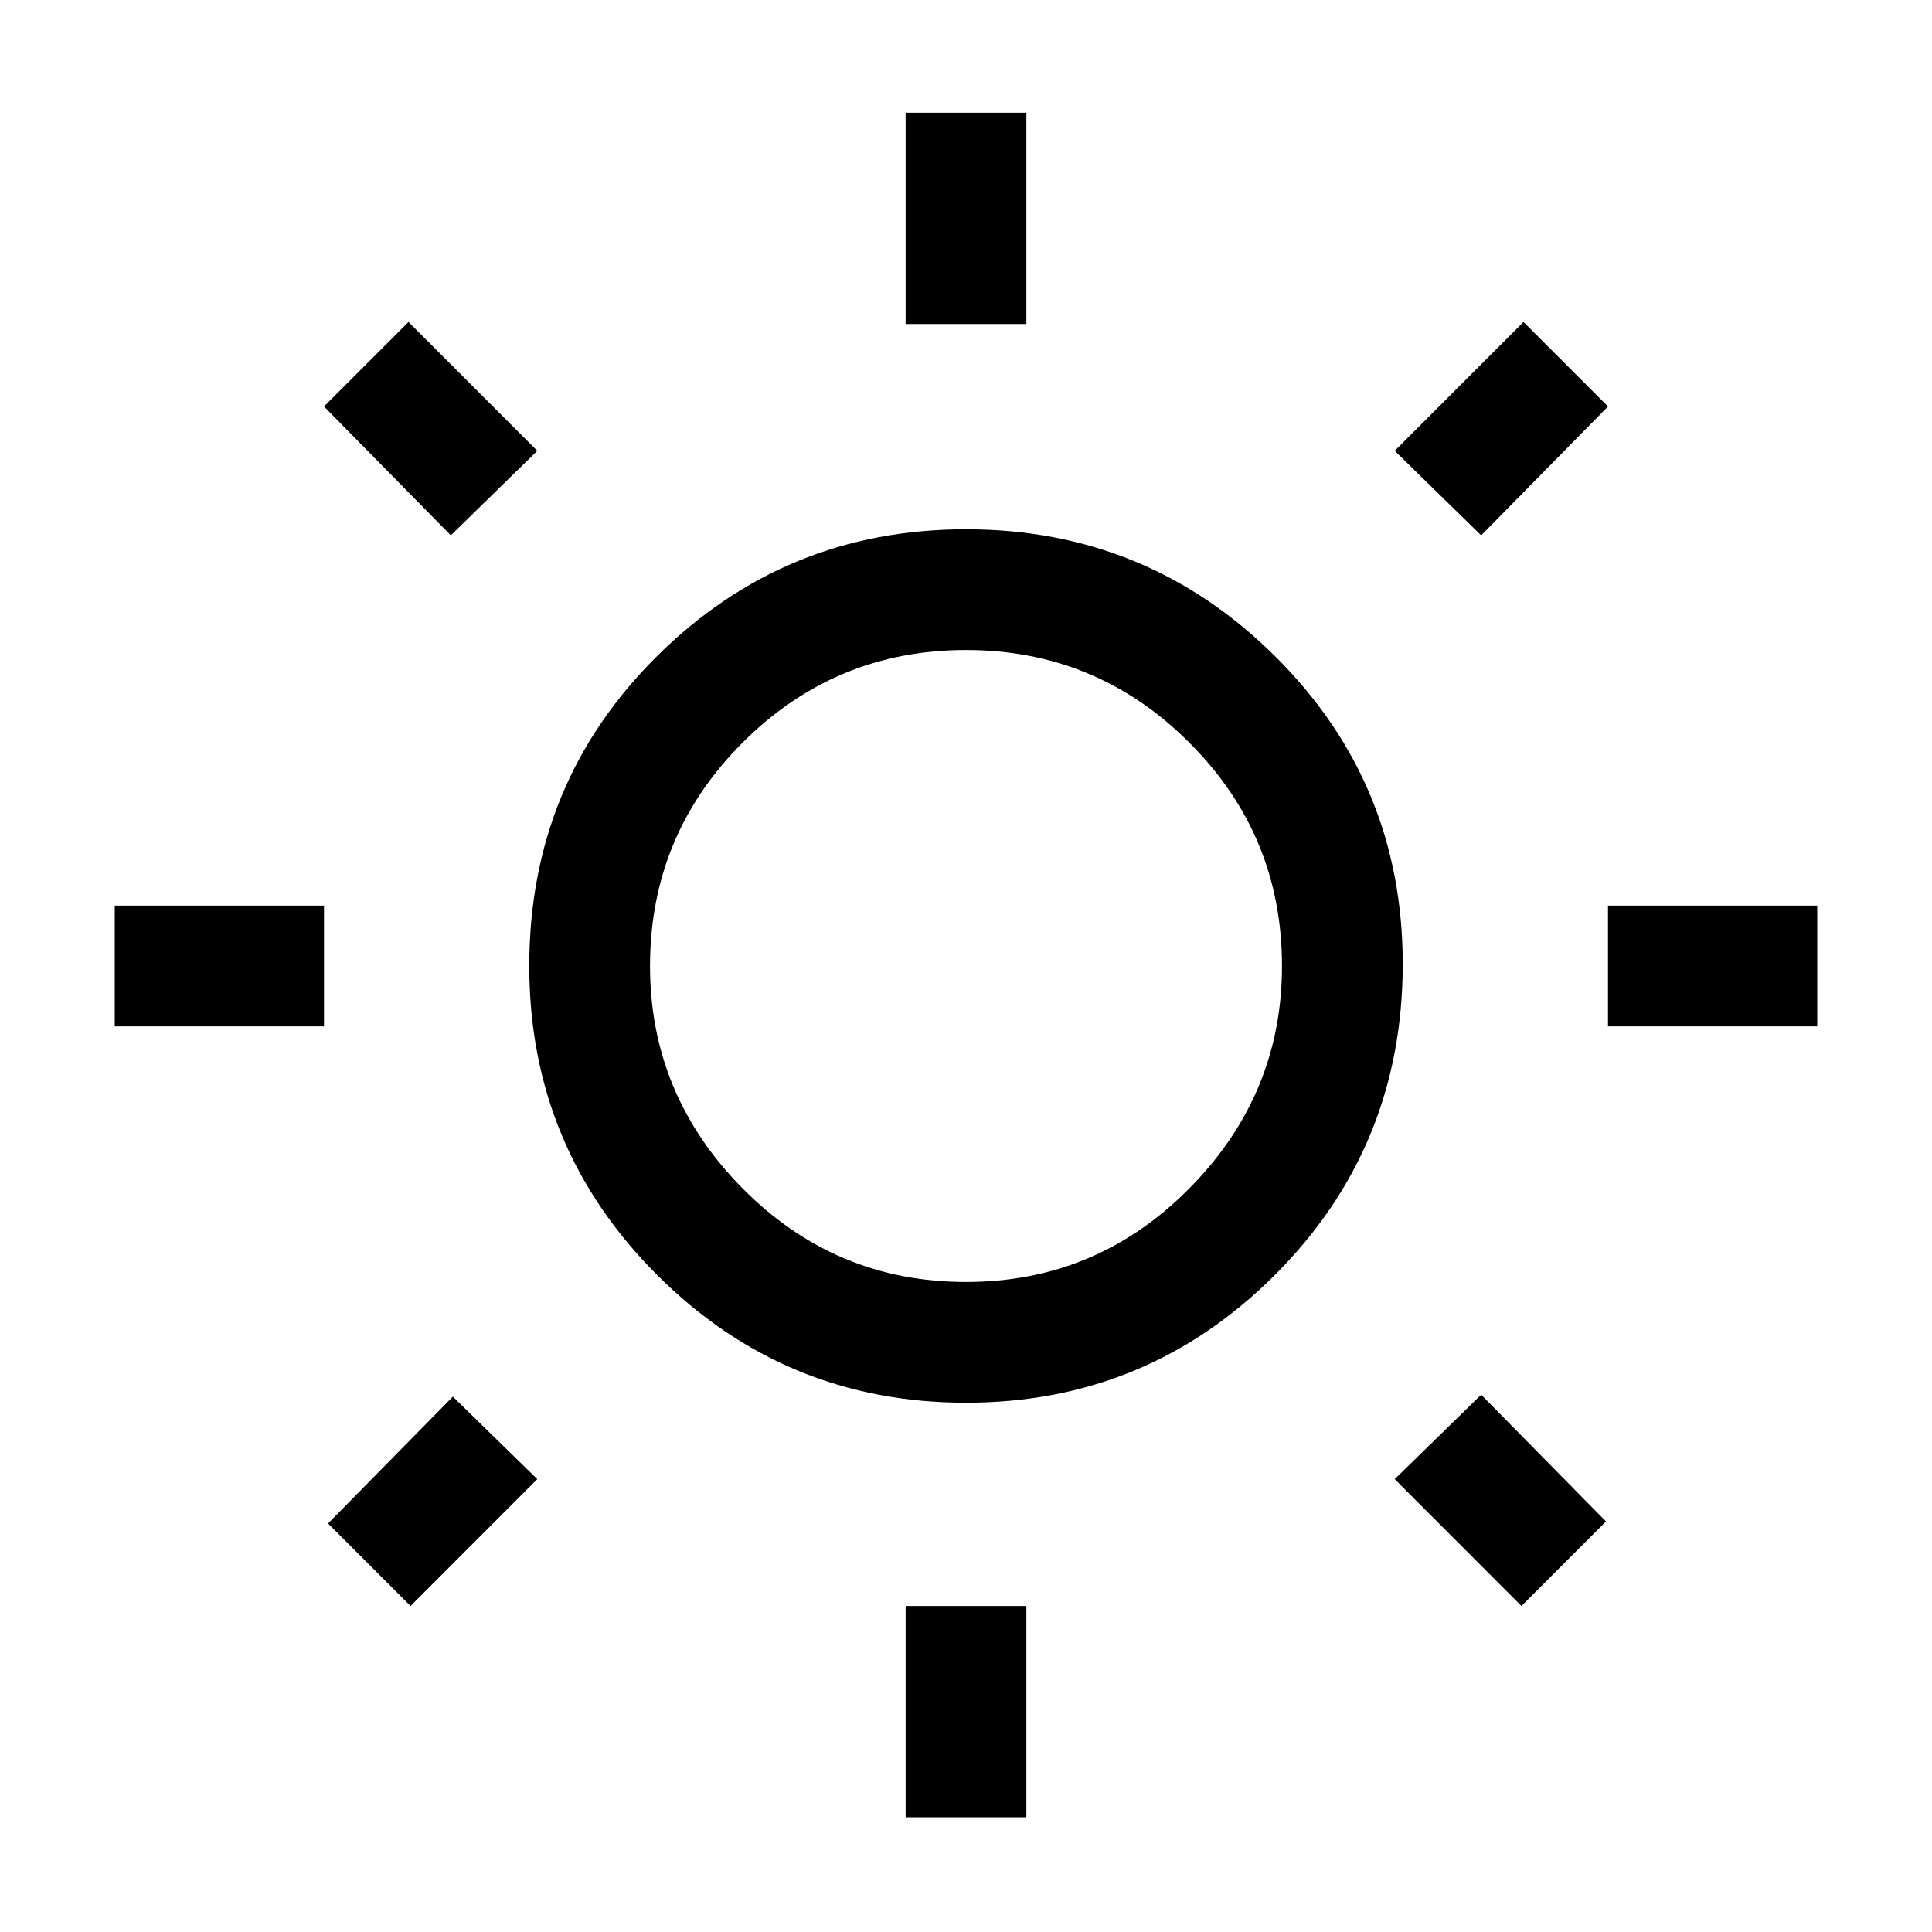 <svg xmlns="http://www.w3.org/2000/svg" height="20" width="20"><path d="M9.375 3.354V1.167H10.625V3.354ZM9.375 18.812V16.625H10.625V18.812ZM16.646 10.625V9.375H18.812V10.625ZM1.188 10.625V9.375H3.354V10.625ZM15.333 5.542 14.438 4.667 15.771 3.333 16.646 4.208ZM4.25 16.625 3.396 15.771 4.688 14.458 5.562 15.312ZM15.75 16.625 14.438 15.312 15.333 14.438 16.625 15.75ZM4.667 5.542 3.354 4.208 4.229 3.333 5.562 4.667ZM10 14.521Q8.125 14.521 6.802 13.198Q5.479 11.875 5.479 10Q5.479 8.104 6.802 6.792Q8.125 5.479 10 5.479Q11.875 5.479 13.198 6.792Q14.521 8.104 14.521 9.979Q14.521 11.875 13.198 13.198Q11.875 14.521 10 14.521ZM10 13.271Q11.354 13.271 12.312 12.302Q13.271 11.333 13.271 10Q13.271 8.646 12.312 7.688Q11.354 6.729 10 6.729Q8.646 6.729 7.687 7.688Q6.729 8.646 6.729 10Q6.729 11.333 7.687 12.302Q8.646 13.271 10 13.271ZM10 9.979Q10 9.979 10 9.979Q10 9.979 10 9.979Q10 9.979 10 9.979Q10 9.979 10 9.979Q10 9.979 10 9.979Q10 9.979 10 9.979Q10 9.979 10 9.979Q10 9.979 10 9.979Z"/></svg>